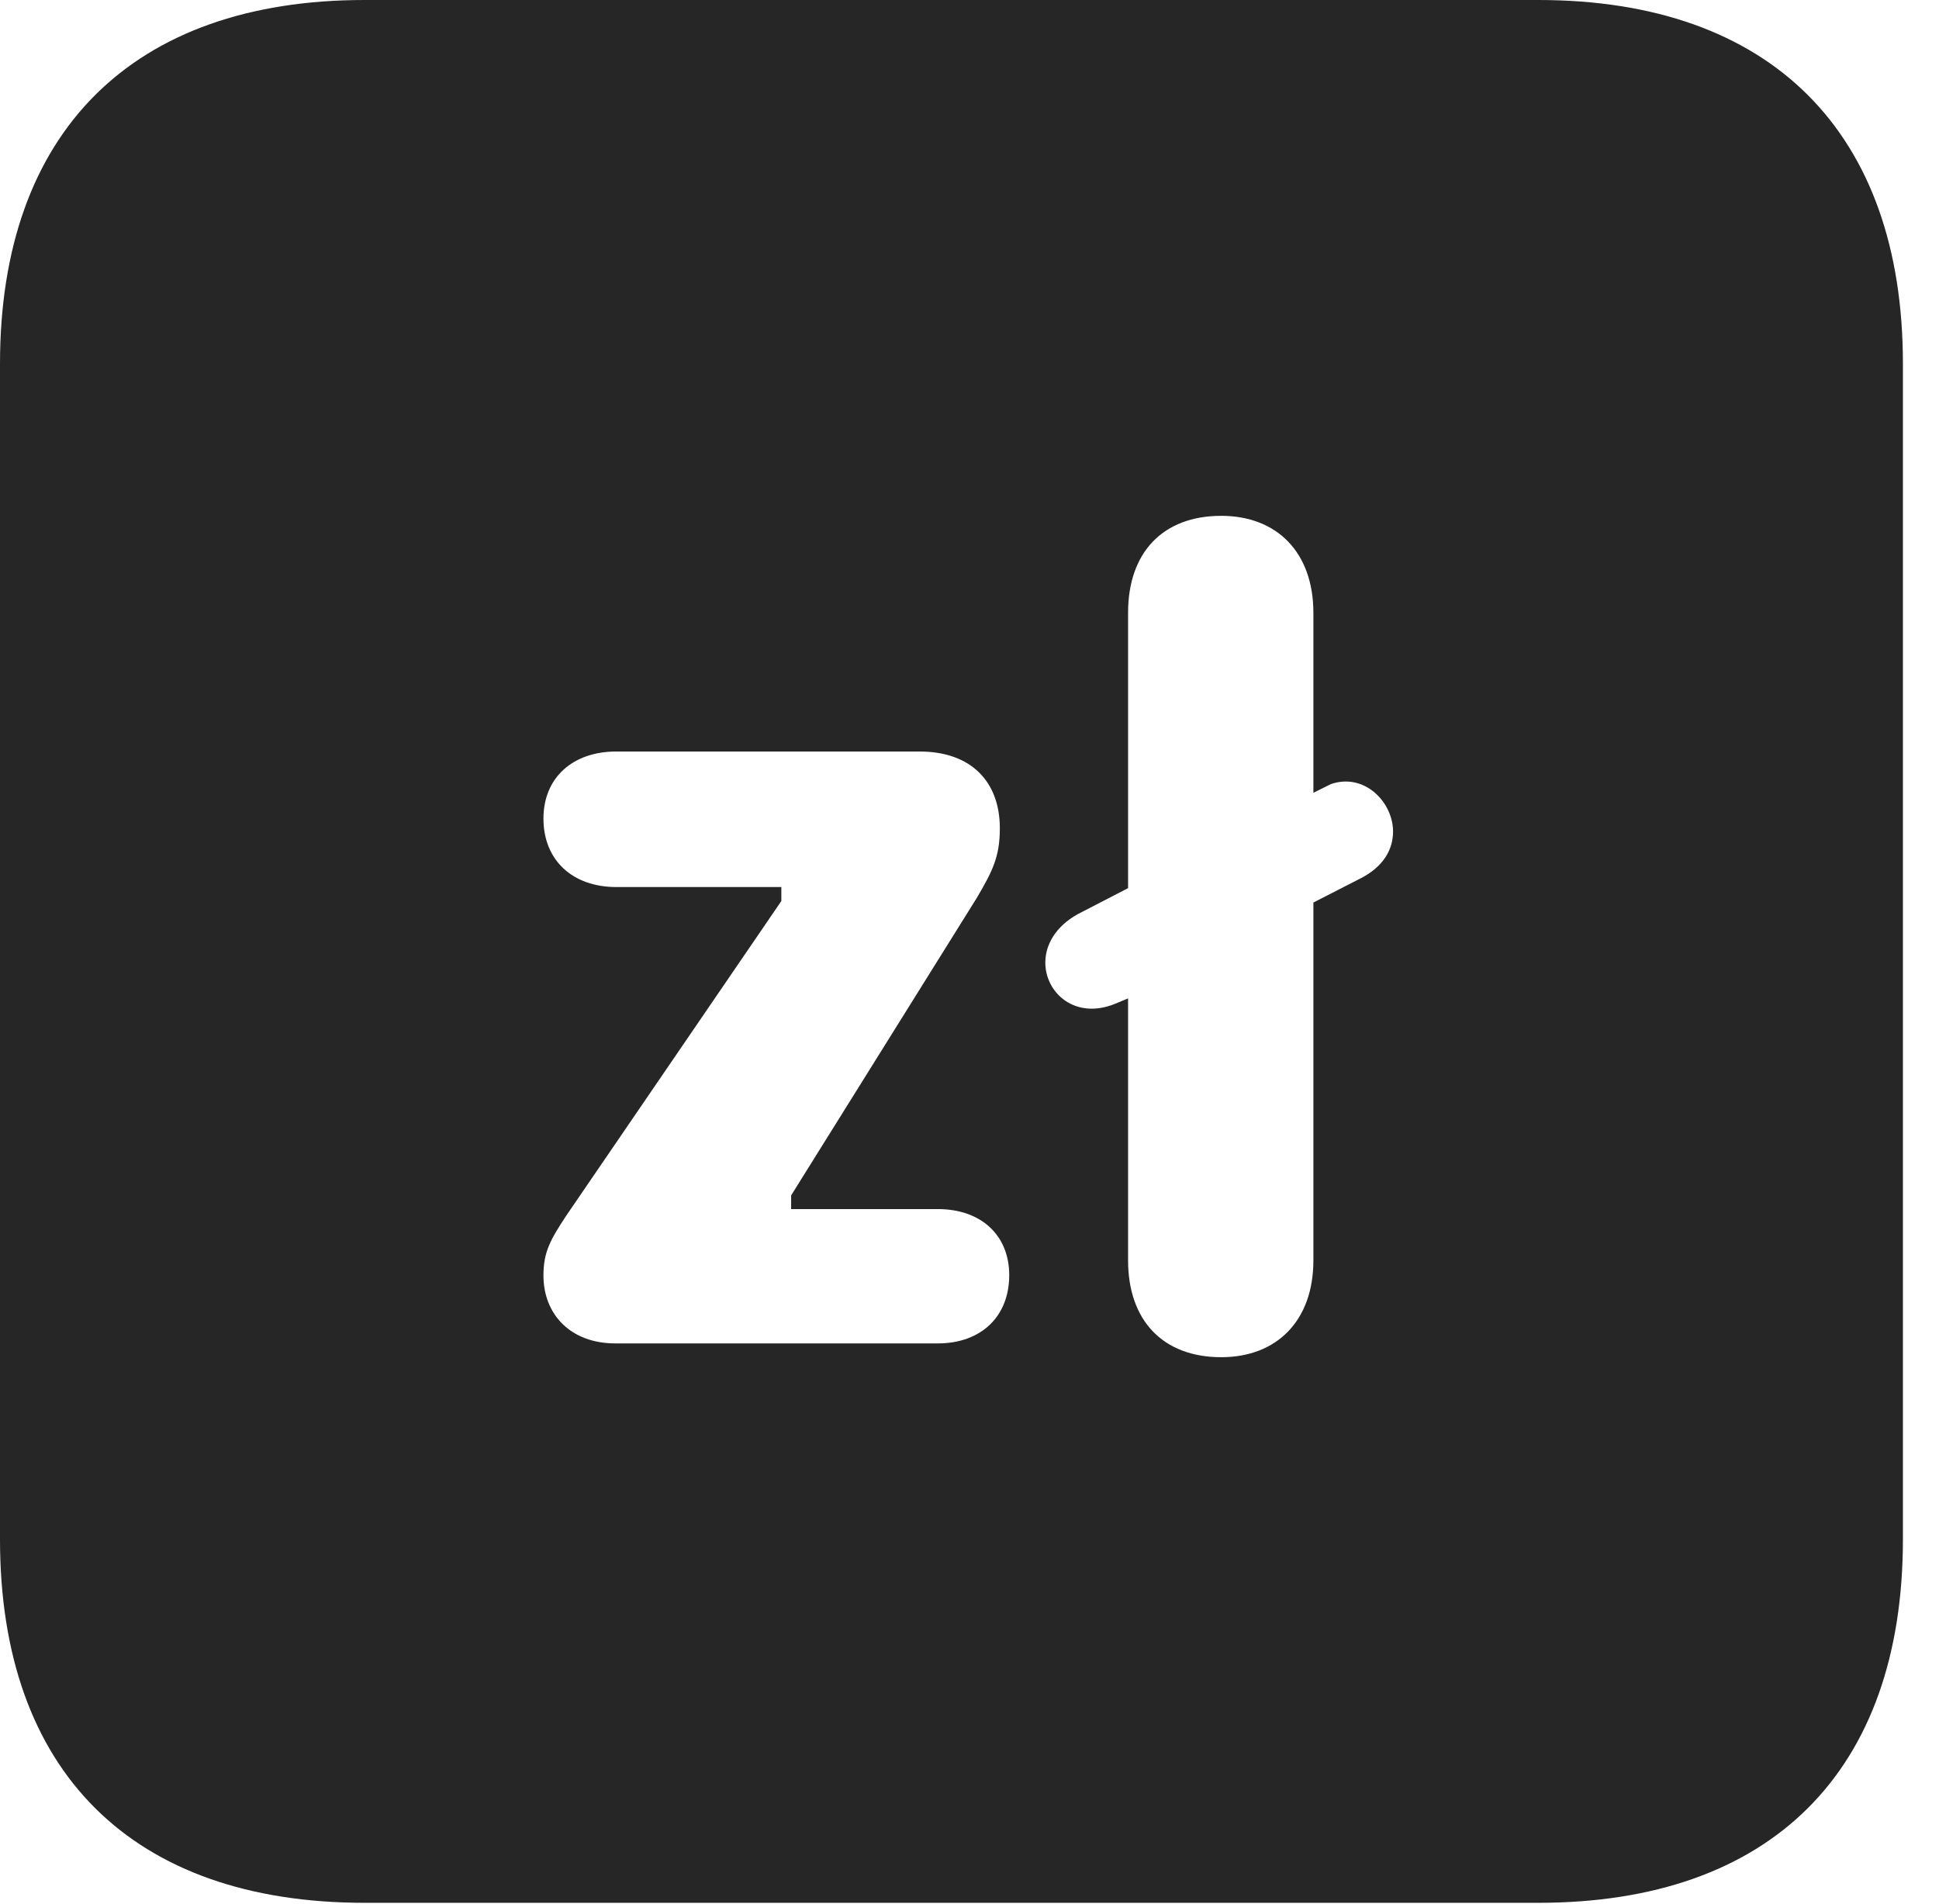 <?xml version="1.0" encoding="UTF-8"?>
<!--Generator: Apple Native CoreSVG 326-->
<!DOCTYPE svg PUBLIC "-//W3C//DTD SVG 1.1//EN" "http://www.w3.org/Graphics/SVG/1.1/DTD/svg11.dtd">
<svg version="1.1" xmlns="http://www.w3.org/2000/svg" xmlns:xlink="http://www.w3.org/1999/xlink"
       viewBox="0 0 19.399 19.053">
       <g>
              <rect height="19.053" opacity="0" width="19.399" x="0" y="0" />
              <path d="M19.038 3.639L19.038 15.401C19.038 17.726 17.716 19.038 15.39 19.038L3.648 19.038C1.324 19.038 0 17.726 0 15.401L0 3.639C0 1.322 1.324 0 3.648 0L15.39 0C17.716 0 19.038 1.322 19.038 3.639ZM11.286 6.13L11.286 8.886L10.781 9.147C10.563 9.269 10.458 9.45 10.458 9.631C10.458 9.934 10.756 10.205 11.154 10.044L11.286 9.989L11.286 12.61C11.286 13.212 11.635 13.579 12.218 13.579C12.776 13.579 13.14 13.212 13.14 12.61L13.14 9.03L13.599 8.795C13.849 8.672 13.937 8.491 13.937 8.32C13.937 8.027 13.652 7.729 13.315 7.845L13.14 7.932L13.14 6.132C13.14 5.527 12.776 5.161 12.218 5.161C11.635 5.161 11.286 5.527 11.286 6.13ZM6.165 7.519C5.732 7.519 5.437 7.779 5.437 8.19C5.437 8.61 5.732 8.875 6.165 8.875L7.817 8.875L7.817 9.015L5.665 12.163C5.508 12.402 5.437 12.524 5.437 12.762C5.437 13.147 5.705 13.441 6.156 13.441L9.382 13.441C9.817 13.441 10.097 13.171 10.097 12.758C10.097 12.36 9.817 12.097 9.382 12.097L7.915 12.097L7.915 11.96L9.771 8.986C9.93 8.716 10.003 8.572 10.003 8.287C10.003 7.818 9.713 7.519 9.2 7.519Z"
                     fill="currentColor" fill-opacity="0.85" />
       </g>
</svg>